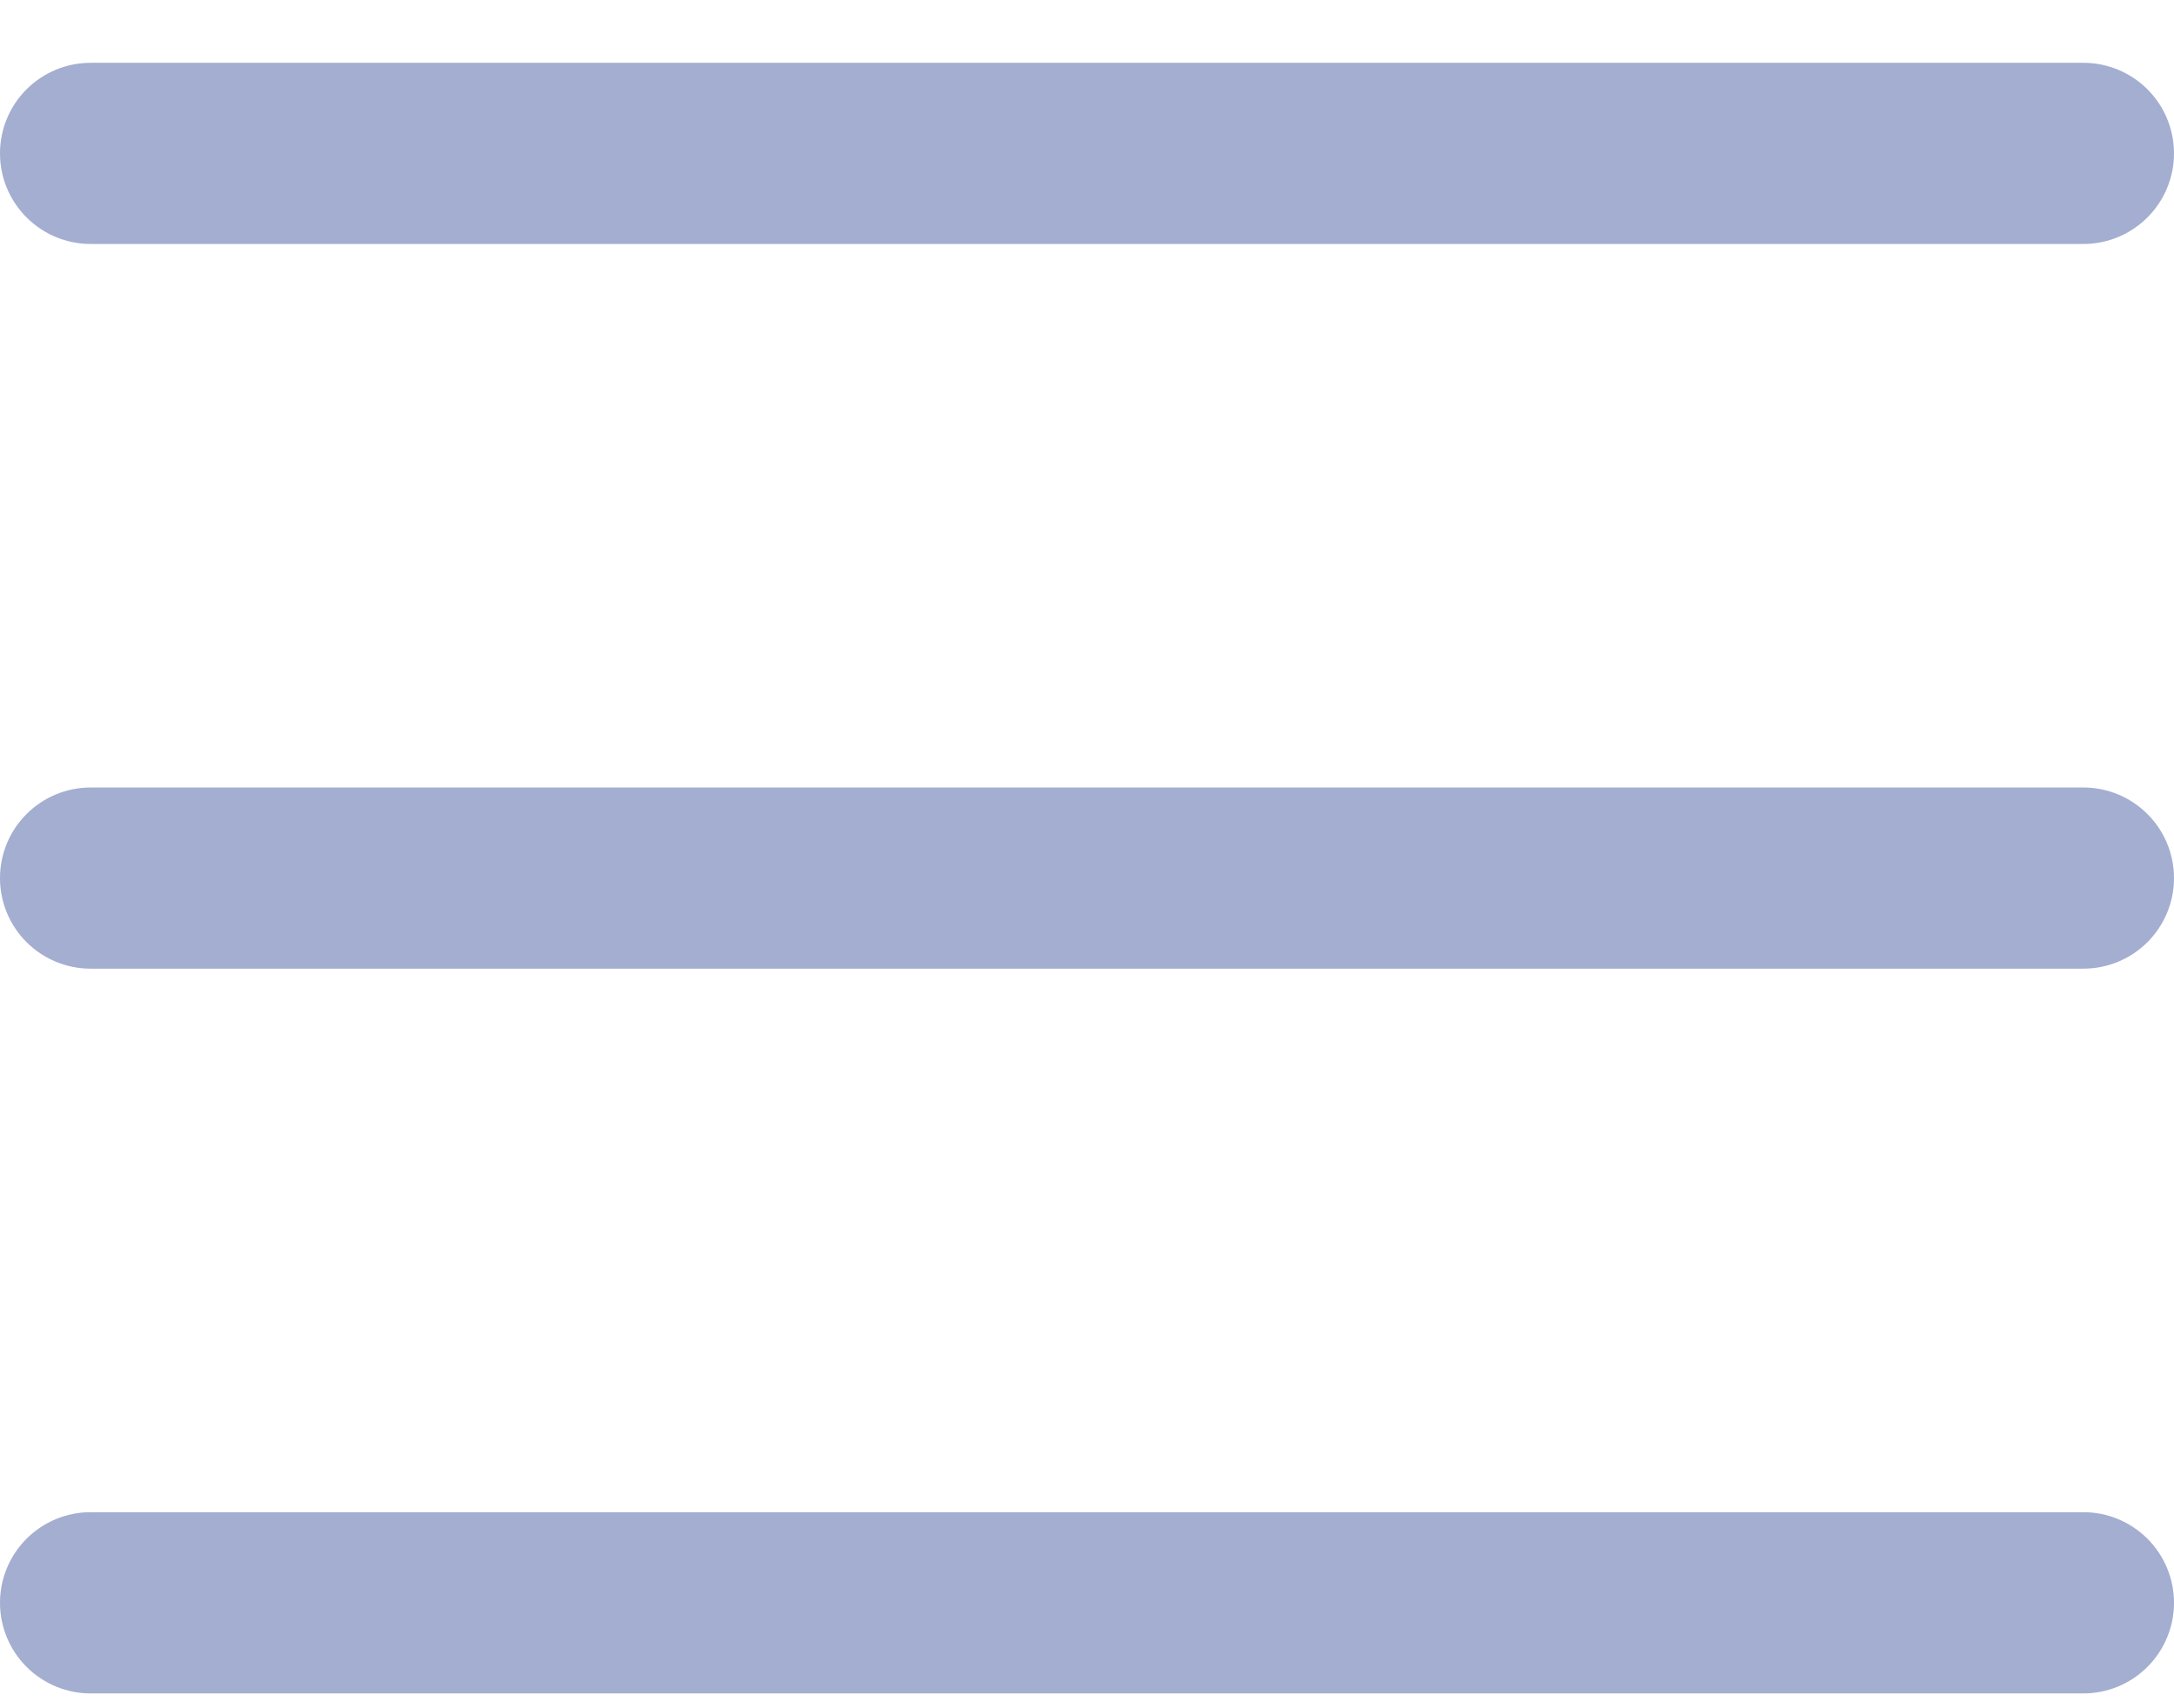 <svg width="28" height="22" viewBox="0 0 28 22" fill="none" xmlns="http://www.w3.org/2000/svg">
<path d="M28 11.309C28 11.618 27.877 11.915 27.658 12.134C27.439 12.352 27.143 12.475 26.833 12.475H1.167C0.857 12.475 0.561 12.352 0.342 12.134C0.123 11.915 0 11.618 0 11.309C0 10.999 0.123 10.702 0.342 10.484C0.561 10.265 0.857 10.142 1.167 10.142H26.833C27.143 10.142 27.439 10.265 27.658 10.484C27.877 10.702 28 10.999 28 11.309ZM1.167 3.142H26.833C27.143 3.142 27.439 3.019 27.658 2.8C27.877 2.581 28 2.285 28 1.975C28 1.666 27.877 1.369 27.658 1.15C27.439 0.932 27.143 0.809 26.833 0.809H1.167C0.857 0.809 0.561 0.932 0.342 1.15C0.123 1.369 0 1.666 0 1.975C0 2.285 0.123 2.581 0.342 2.8C0.561 3.019 0.857 3.142 1.167 3.142ZM26.833 19.475H1.167C0.857 19.475 0.561 19.598 0.342 19.817C0.123 20.036 0 20.332 0 20.642C0 20.951 0.123 21.248 0.342 21.467C0.561 21.686 0.857 21.809 1.167 21.809H26.833C27.143 21.809 27.439 21.686 27.658 21.467C27.877 21.248 28 20.951 28 20.642C28 20.332 27.877 20.036 27.658 19.817C27.439 19.598 27.143 19.475 26.833 19.475Z" fill="#A3AED0"/>
</svg>
